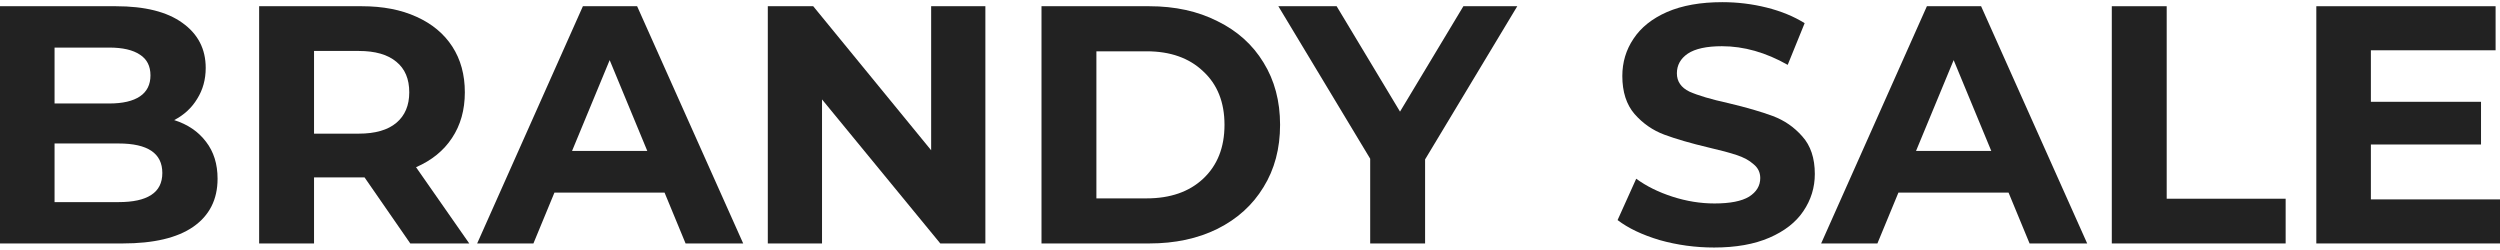 <svg width="500" height="50" viewBox="0 0 500 50" fill="none" xmlns="http://www.w3.org/2000/svg">
<path d="M34.838 24.019C37.549 24.878 39.673 26.323 41.209 28.357C42.746 30.345 43.514 32.808 43.514 35.745C43.514 39.902 41.887 43.11 38.634 45.369C35.426 47.583 30.726 48.69 24.536 48.69H0V1.245H23.18C28.964 1.245 33.392 2.352 36.465 4.566C39.583 6.781 41.142 9.785 41.142 13.581C41.142 15.886 40.577 17.942 39.447 19.749C38.363 21.556 36.826 22.98 34.838 24.019ZM10.912 9.514V20.698H21.825C24.536 20.698 26.592 20.223 27.993 19.274C29.393 18.326 30.094 16.925 30.094 15.072C30.094 13.22 29.393 11.841 27.993 10.938C26.592 9.989 24.536 9.514 21.825 9.514H10.912ZM23.723 40.421C26.614 40.421 28.783 39.947 30.229 38.998C31.72 38.049 32.466 36.581 32.466 34.592C32.466 30.661 29.552 28.696 23.723 28.696H10.912V40.421H23.723Z" fill="#222222"/>
<path d="M82.056 48.69L72.906 35.474H72.364H62.807V48.69H51.827V1.245H72.364C76.566 1.245 80.203 1.946 83.276 3.346C86.394 4.747 88.789 6.735 90.461 9.311C92.132 11.887 92.968 14.937 92.968 18.461C92.968 21.986 92.11 25.036 90.393 27.611C88.721 30.142 86.326 32.085 83.208 33.44L93.85 48.69H82.056ZM81.853 18.461C81.853 15.795 80.994 13.762 79.277 12.361C77.56 10.915 75.052 10.192 71.754 10.192H62.807V26.73H71.754C75.052 26.73 77.56 26.007 79.277 24.561C80.994 23.115 81.853 21.082 81.853 18.461Z" fill="#222222"/>
<path d="M132.914 38.524H110.886L106.684 48.69H95.432L116.579 1.245H127.424L148.638 48.69H137.116L132.914 38.524ZM129.457 30.187L121.934 12.022L114.41 30.187H129.457Z" fill="#222222"/>
<path d="M197.075 1.245V48.69H188.06L164.405 19.884V48.69H153.561V1.245H162.643L186.23 30.051V1.245H197.075Z" fill="#222222"/>
<path d="M208.3 1.245H229.854C235.005 1.245 239.546 2.239 243.477 4.228C247.453 6.171 250.526 8.927 252.695 12.497C254.909 16.066 256.016 20.223 256.016 24.968C256.016 29.712 254.909 33.869 252.695 37.439C250.526 41.009 247.453 43.788 243.477 45.776C239.546 47.719 235.005 48.69 229.854 48.69H208.3V1.245ZM229.311 39.676C234.056 39.676 237.829 38.365 240.63 35.745C243.477 33.079 244.9 29.486 244.9 24.968C244.9 20.449 243.477 16.88 240.63 14.259C237.829 11.593 234.056 10.26 229.311 10.26H219.28V39.676H229.311Z" fill="#222222"/>
<path d="M285.018 31.881V48.69H274.038V31.746L255.67 1.245H267.328L280.003 22.325L292.677 1.245H303.454L285.018 31.881Z" fill="#222222"/>
<path d="M342.833 49.504C339.082 49.504 335.445 49.007 331.92 48.013C328.441 46.973 325.639 45.64 323.516 44.014L327.243 35.745C329.277 37.236 331.694 38.433 334.496 39.337C337.297 40.241 340.099 40.693 342.9 40.693C346.018 40.693 348.323 40.241 349.814 39.337C351.305 38.388 352.05 37.145 352.05 35.609C352.05 34.48 351.599 33.553 350.695 32.83C349.836 32.062 348.707 31.452 347.306 31C345.95 30.548 344.098 30.051 341.748 29.509C338.133 28.651 335.174 27.792 332.869 26.933C330.565 26.075 328.576 24.697 326.905 22.799C325.278 20.901 324.465 18.371 324.465 15.208C324.465 12.451 325.21 9.966 326.701 7.752C328.192 5.493 330.429 3.708 333.411 2.398C336.439 1.087 340.121 0.432 344.459 0.432C347.487 0.432 350.446 0.793 353.338 1.516C356.23 2.239 358.761 3.279 360.929 4.634L357.541 12.971C353.158 10.486 348.774 9.243 344.391 9.243C341.319 9.243 339.037 9.74 337.546 10.734C336.1 11.728 335.377 13.039 335.377 14.665C335.377 16.292 336.213 17.512 337.885 18.326C339.602 19.094 342.2 19.862 345.679 20.63C349.294 21.489 352.254 22.347 354.558 23.206C356.863 24.064 358.828 25.42 360.455 27.272C362.127 29.125 362.963 31.633 362.963 34.796C362.963 37.507 362.195 39.992 360.658 42.251C359.167 44.465 356.908 46.228 353.88 47.538C350.853 48.849 347.17 49.504 342.833 49.504Z" fill="#222222"/>
<path d="M401.712 38.524H379.683L375.481 48.69H364.23L385.377 1.245H396.221L417.436 48.69H405.914L401.712 38.524ZM398.255 30.187L390.731 12.022L383.208 30.187H398.255Z" fill="#222222"/>
<path d="M422.359 1.245H433.339V39.744H457.129V48.69H422.359V1.245Z" fill="#222222"/>
<path d="M500 39.879V48.69H463.264V1.245H499.119V10.057H474.176V20.359H496.204V28.899H474.176V39.879H500Z" fill="#222222"/>
</svg>
